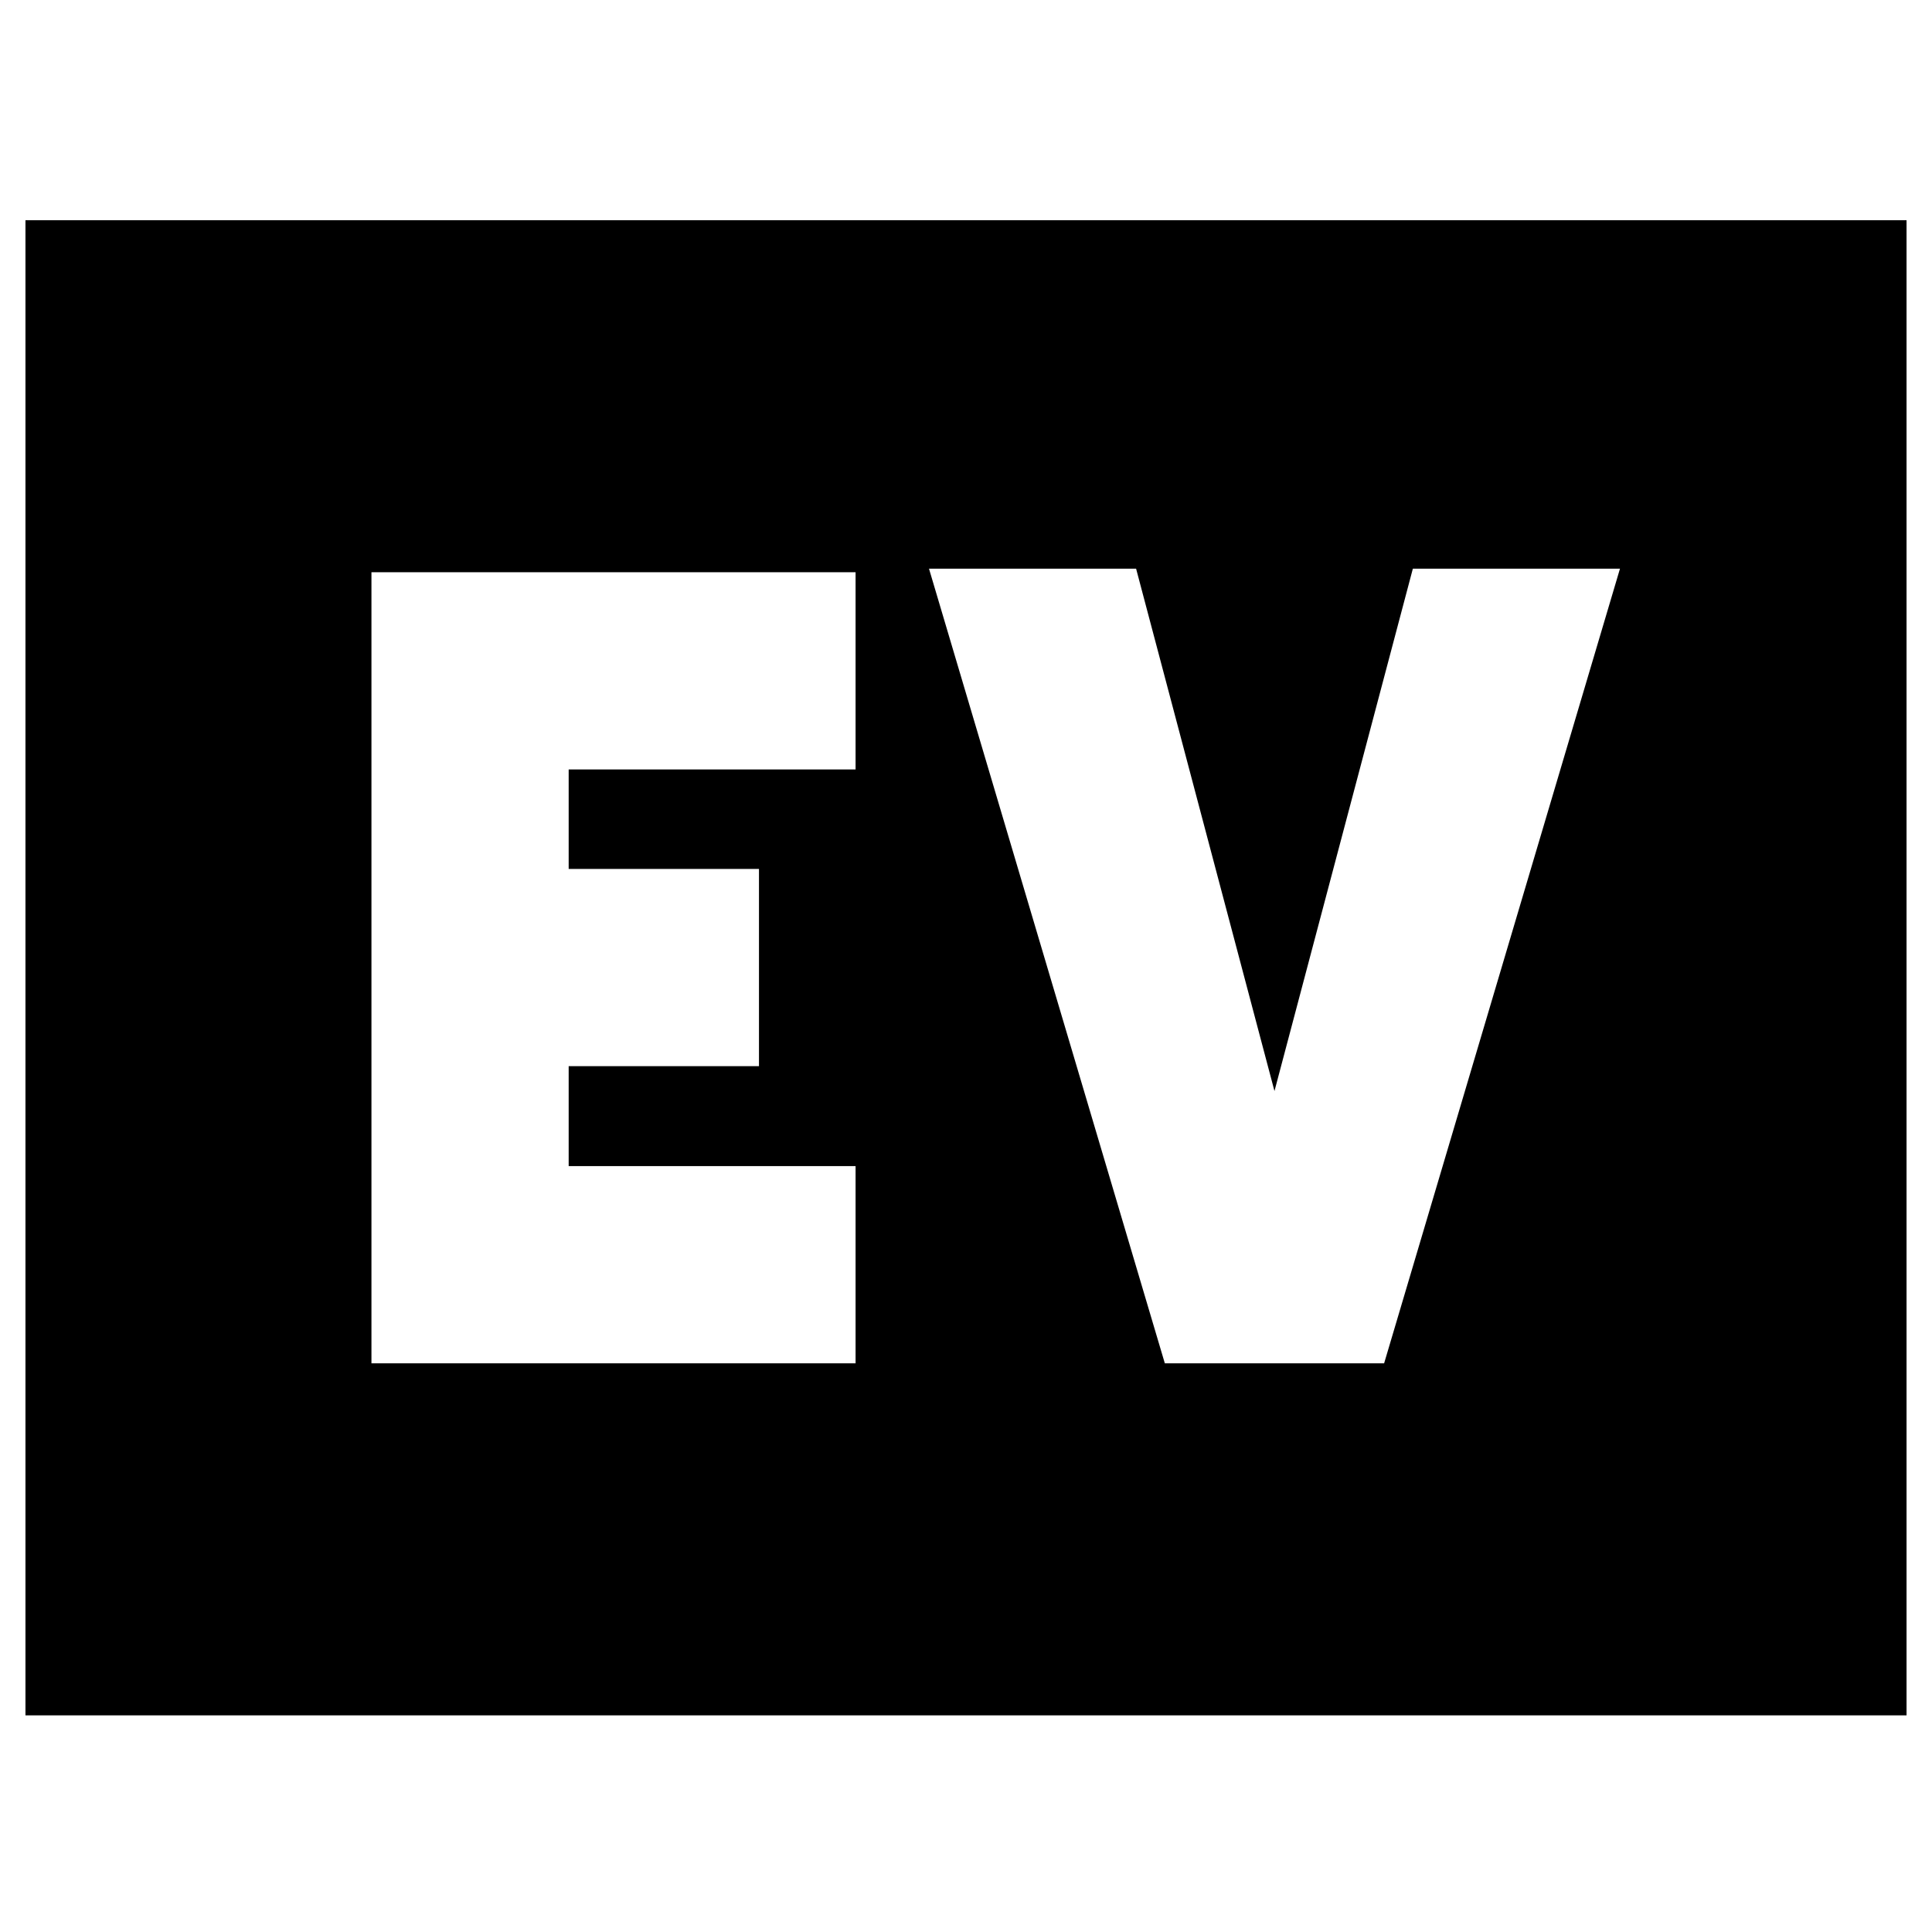 <svg xmlns="http://www.w3.org/2000/svg" height="20" viewBox="0 -960 960 960" width="20"><path d="M184.57-282.57h240.56v-98H282.57v-49.67h94.56v-98h-94.56v-49.43h142.56v-98H184.57v393.1Zm394.23 0h108.96l117.2-394.86H702.04l-68.76 259.56-68.76-259.56H461.61L578.8-282.57ZM12.65-107.65v-742.94h934.7v742.94H12.65Z"/></svg>